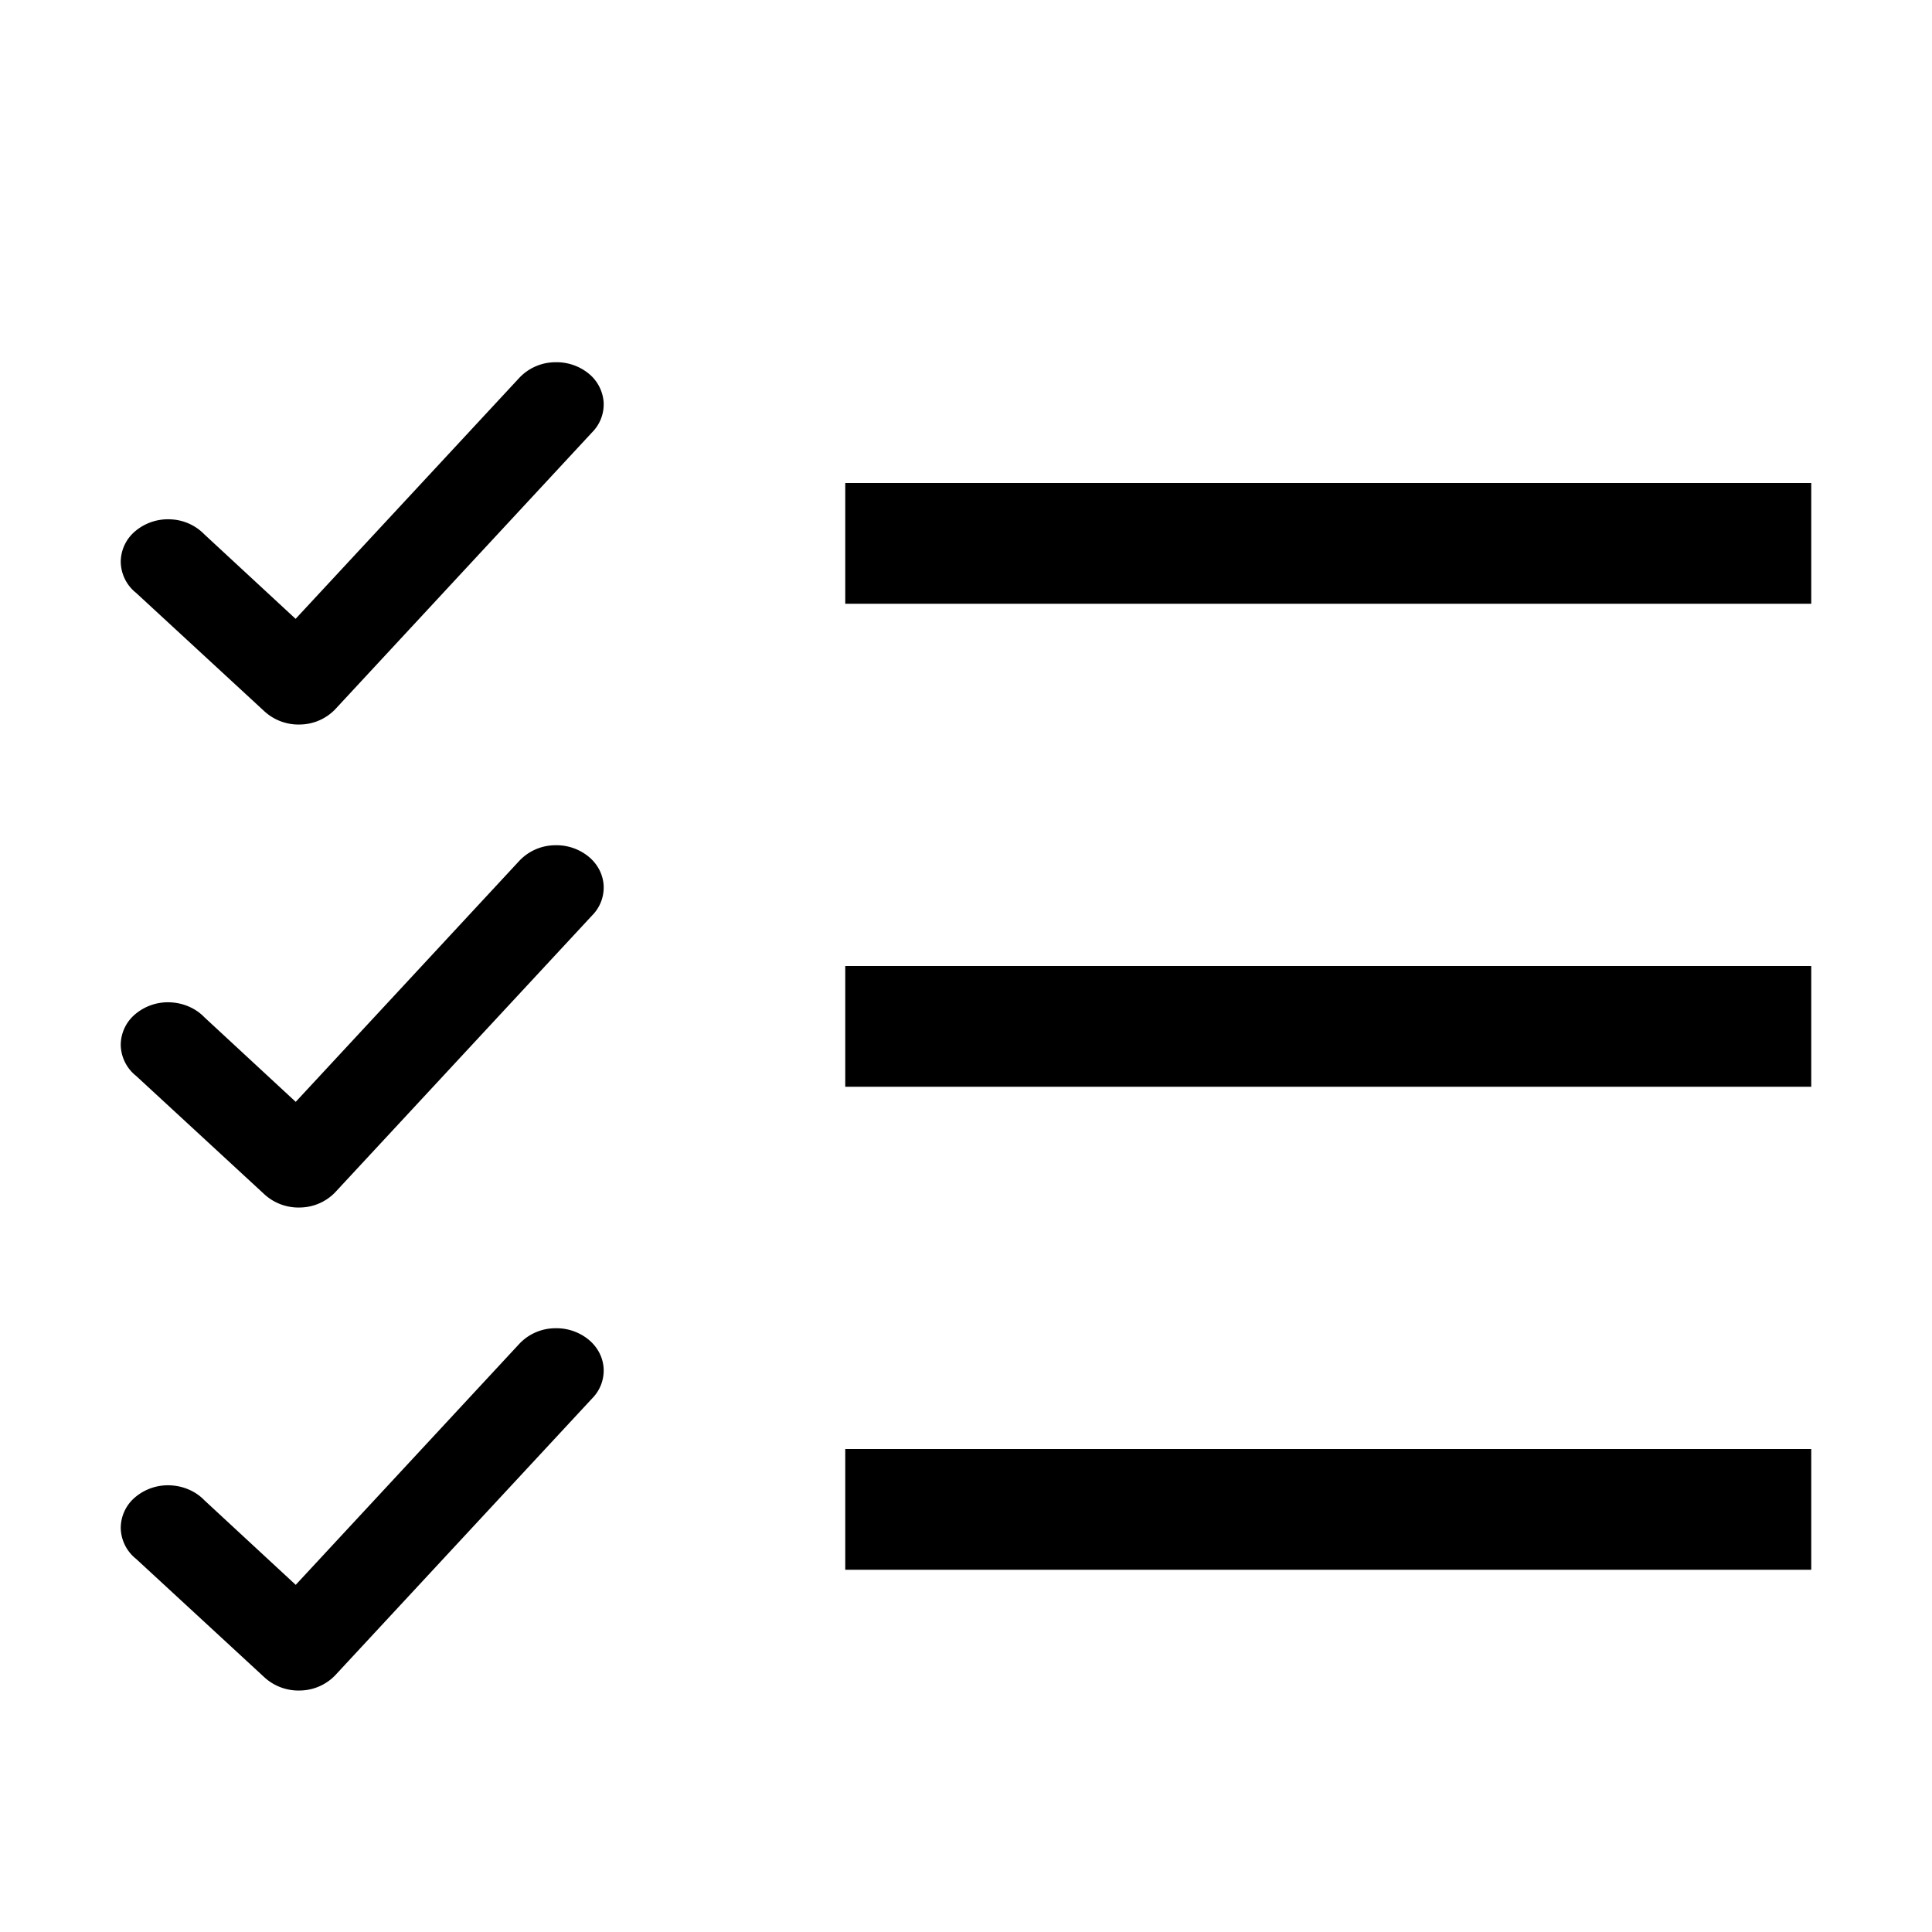 <svg xmlns="http://www.w3.org/2000/svg" width="16" height="16" viewBox="0 0 16 16">
  <path d="M4.597 3a.411.411 0 00-.299.132l-1.85 1.993-.756-.7a.412.412 0 00-.28-.124.42.42 0 00-.292.098.333.333 0 00-.12.257.335.335 0 00.127.254l1.064.982A.418.418 0 002.488 6a.411.411 0 00.288-.126L4.904 3.58a.328.328 0 00.095-.25.337.337 0 00-.126-.238A.421.421 0 004.597 3zM7 5h8V4H7v1zM4.298 7.132A.411.411 0 014.597 7a.421.421 0 01.276.093c.076.062.12.147.126.238a.328.328 0 01-.095.25L2.776 9.874a.411.411 0 01-.288.126.418.418 0 01-.297-.108L1.127 8.91A.335.335 0 011 8.656a.333.333 0 01.12-.257.42.42 0 01.292-.098c.108.005.21.05.28.123l.757.701 1.849-1.993zM7 9h8V8H7v1zM4.298 11.132A.411.411 0 014.597 11a.421.421 0 01.276.093c.076.062.12.147.126.238a.328.328 0 01-.095.25l-2.128 2.293a.411.411 0 01-.288.126.418.418 0 01-.297-.108l-1.064-.982A.335.335 0 011 12.656a.333.333 0 01.12-.257.421.421 0 01.292-.098c.108.005.21.05.28.123l.757.701 1.849-1.993zM7 13h8v-1H7v1z"/>
</svg>
